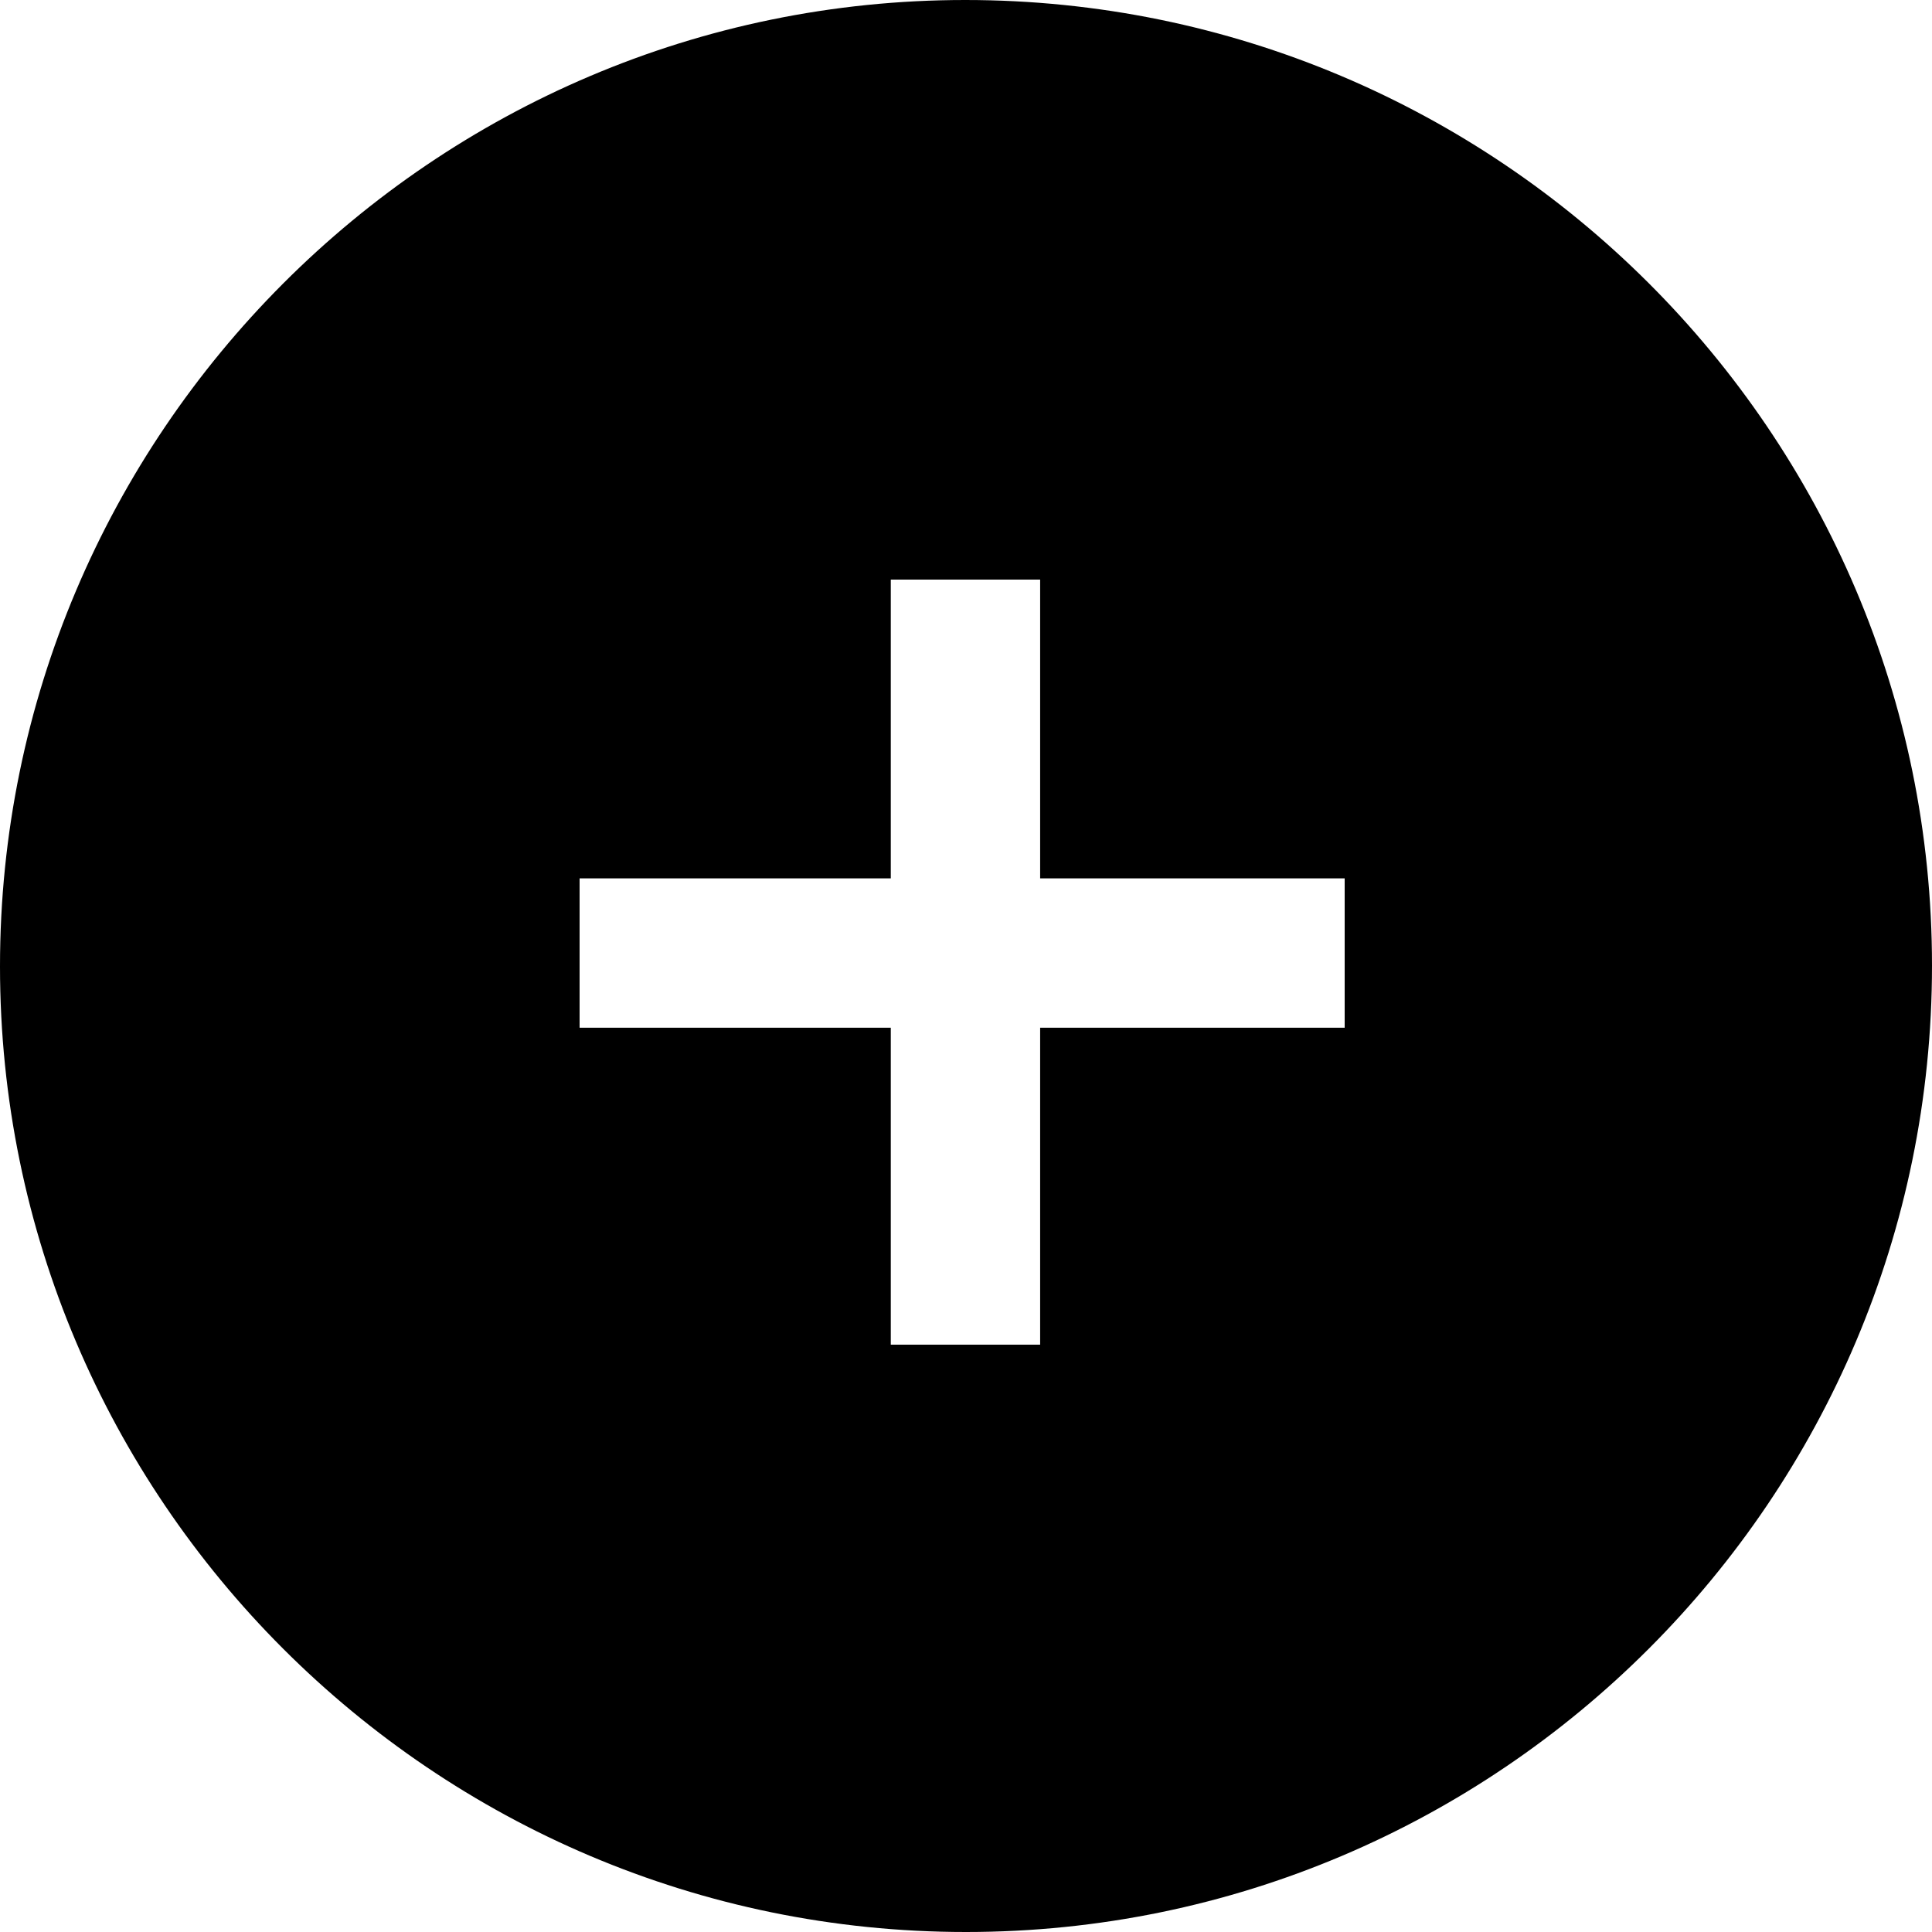 <svg class="dibsvg-svg dibsvg-circle-plus-filled" version="1.1" xmlns="http://www.w3.org/2000/svg" viewBox="0 0 250 250">
    <path d="M250,124.941 C250,193.916 193.962,250 124.995,250 C56.049,250 0,193.916 0,125.049 C0,56.17 56.049,0 124.898,0 C193.843,0 250,55.954 250,124.941 Z M134.594,75 L115.267,75 L115.267,113.66 L75,113.66 L75,132.985 L115.267,132.985 L115.267,174 L134.594,174 L134.594,132.985 L174,132.985 L174,113.66 L134.594,113.66 L134.594,75 Z"></path>
</svg>